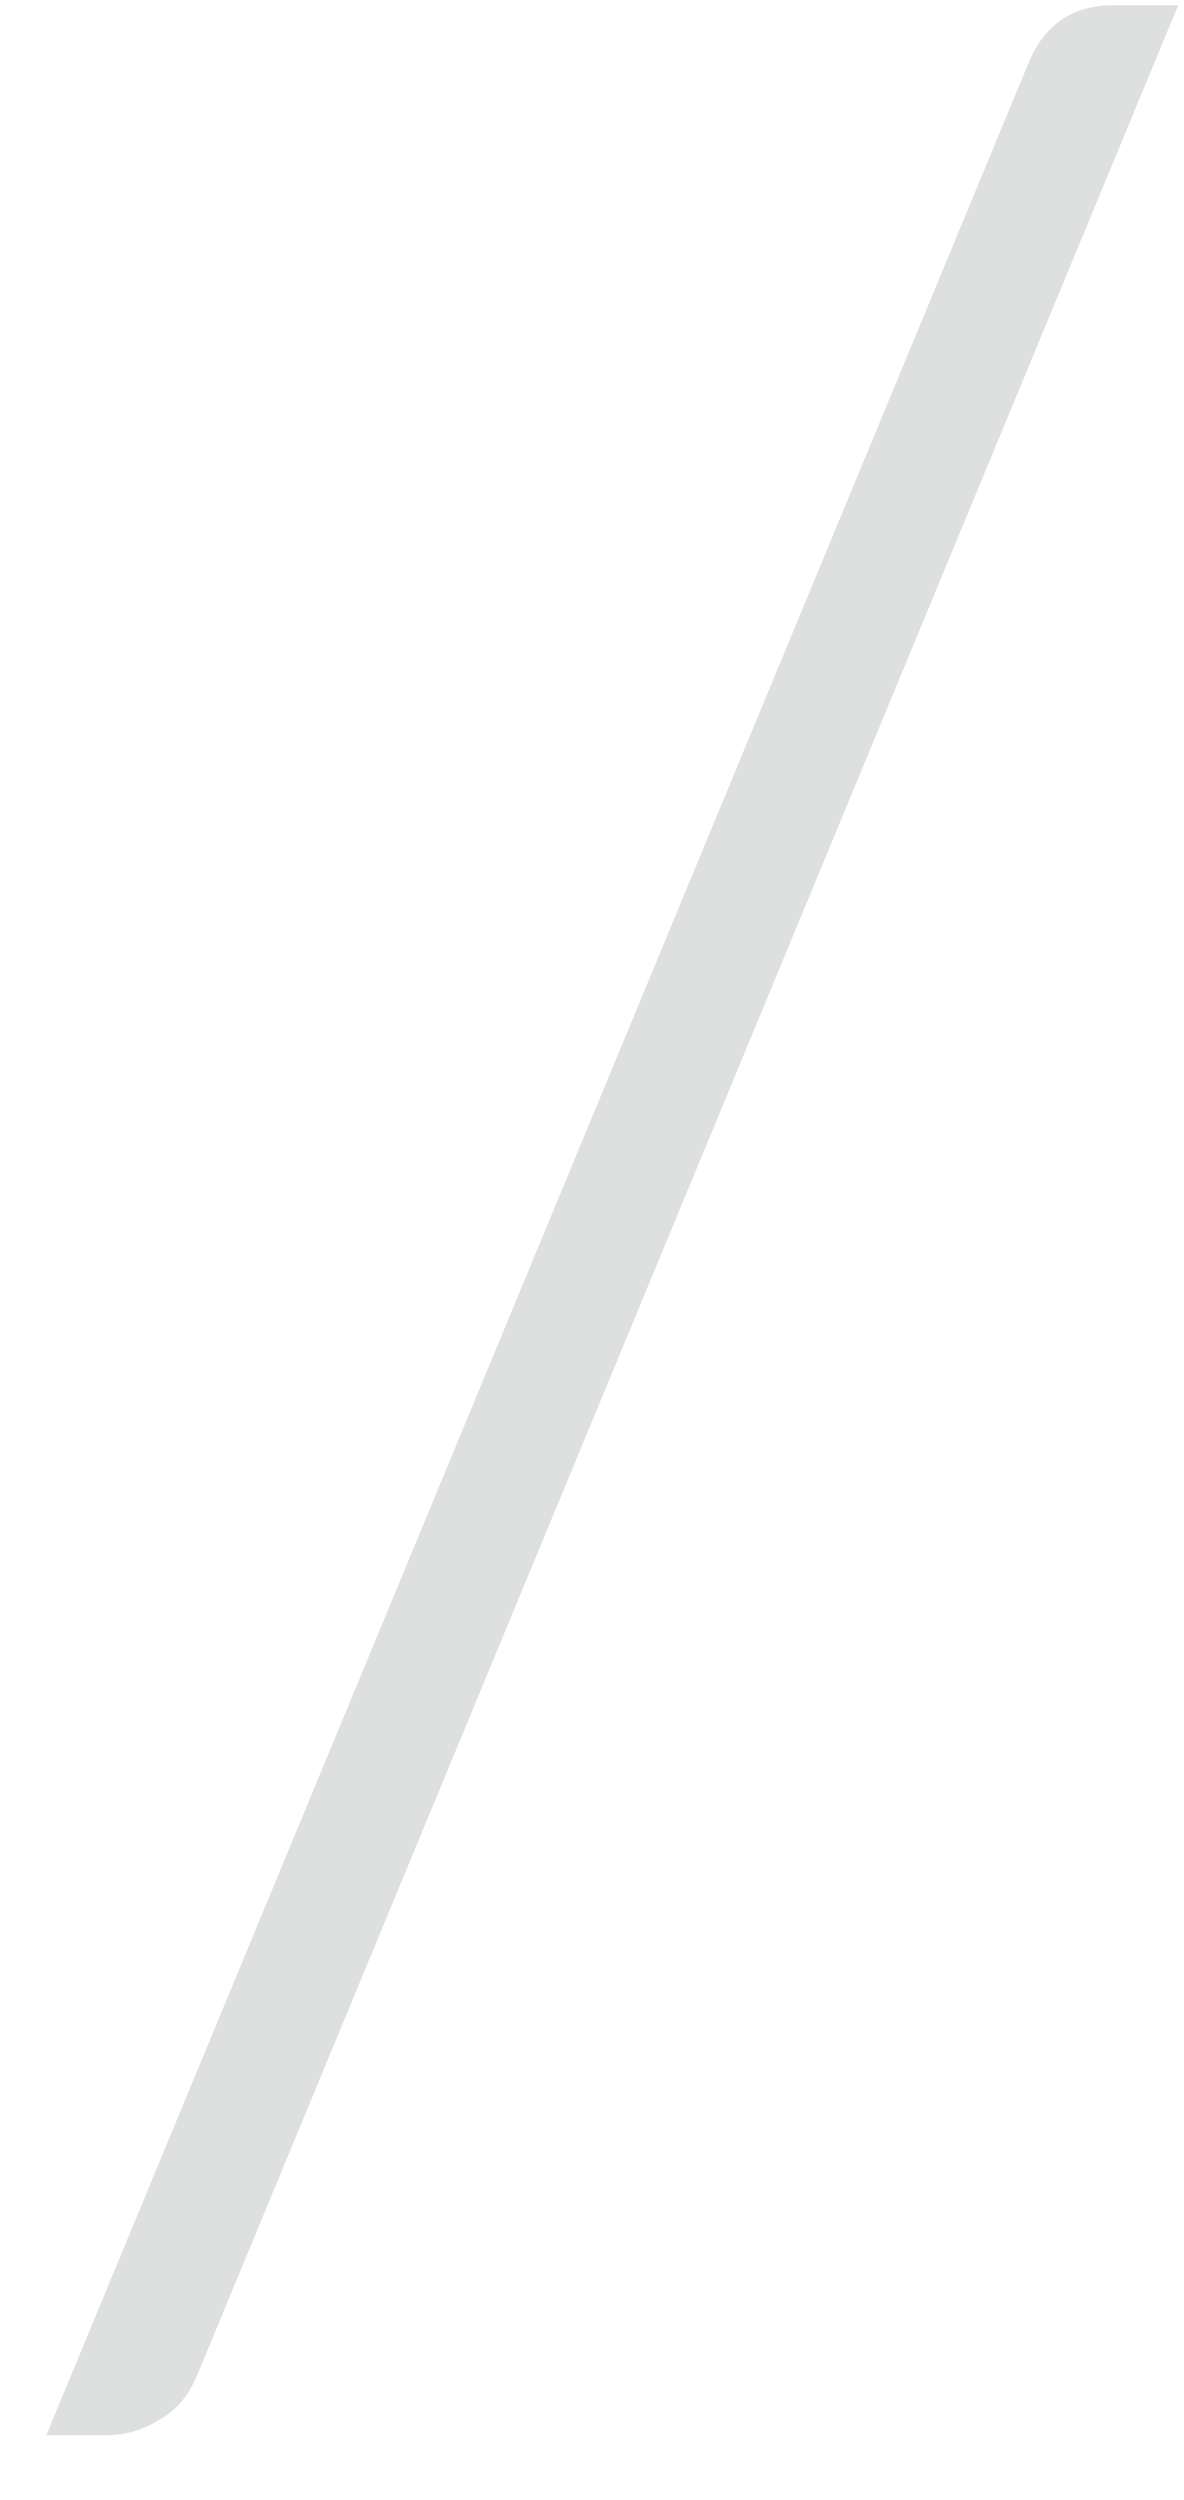 <svg width="9" height="19" viewBox="0 0 9 19" fill="none" xmlns="http://www.w3.org/2000/svg">
<path d="M1.504 18.04C1.44 18.2 1.344 18.316 1.216 18.388C1.088 18.468 0.956 18.508 0.82 18.508H0.352L7.816 0.484C7.936 0.188 8.152 0.04 8.464 0.04H8.956L1.504 18.04Z" fill="#223333" fill-opacity="0.15"/>
</svg>
